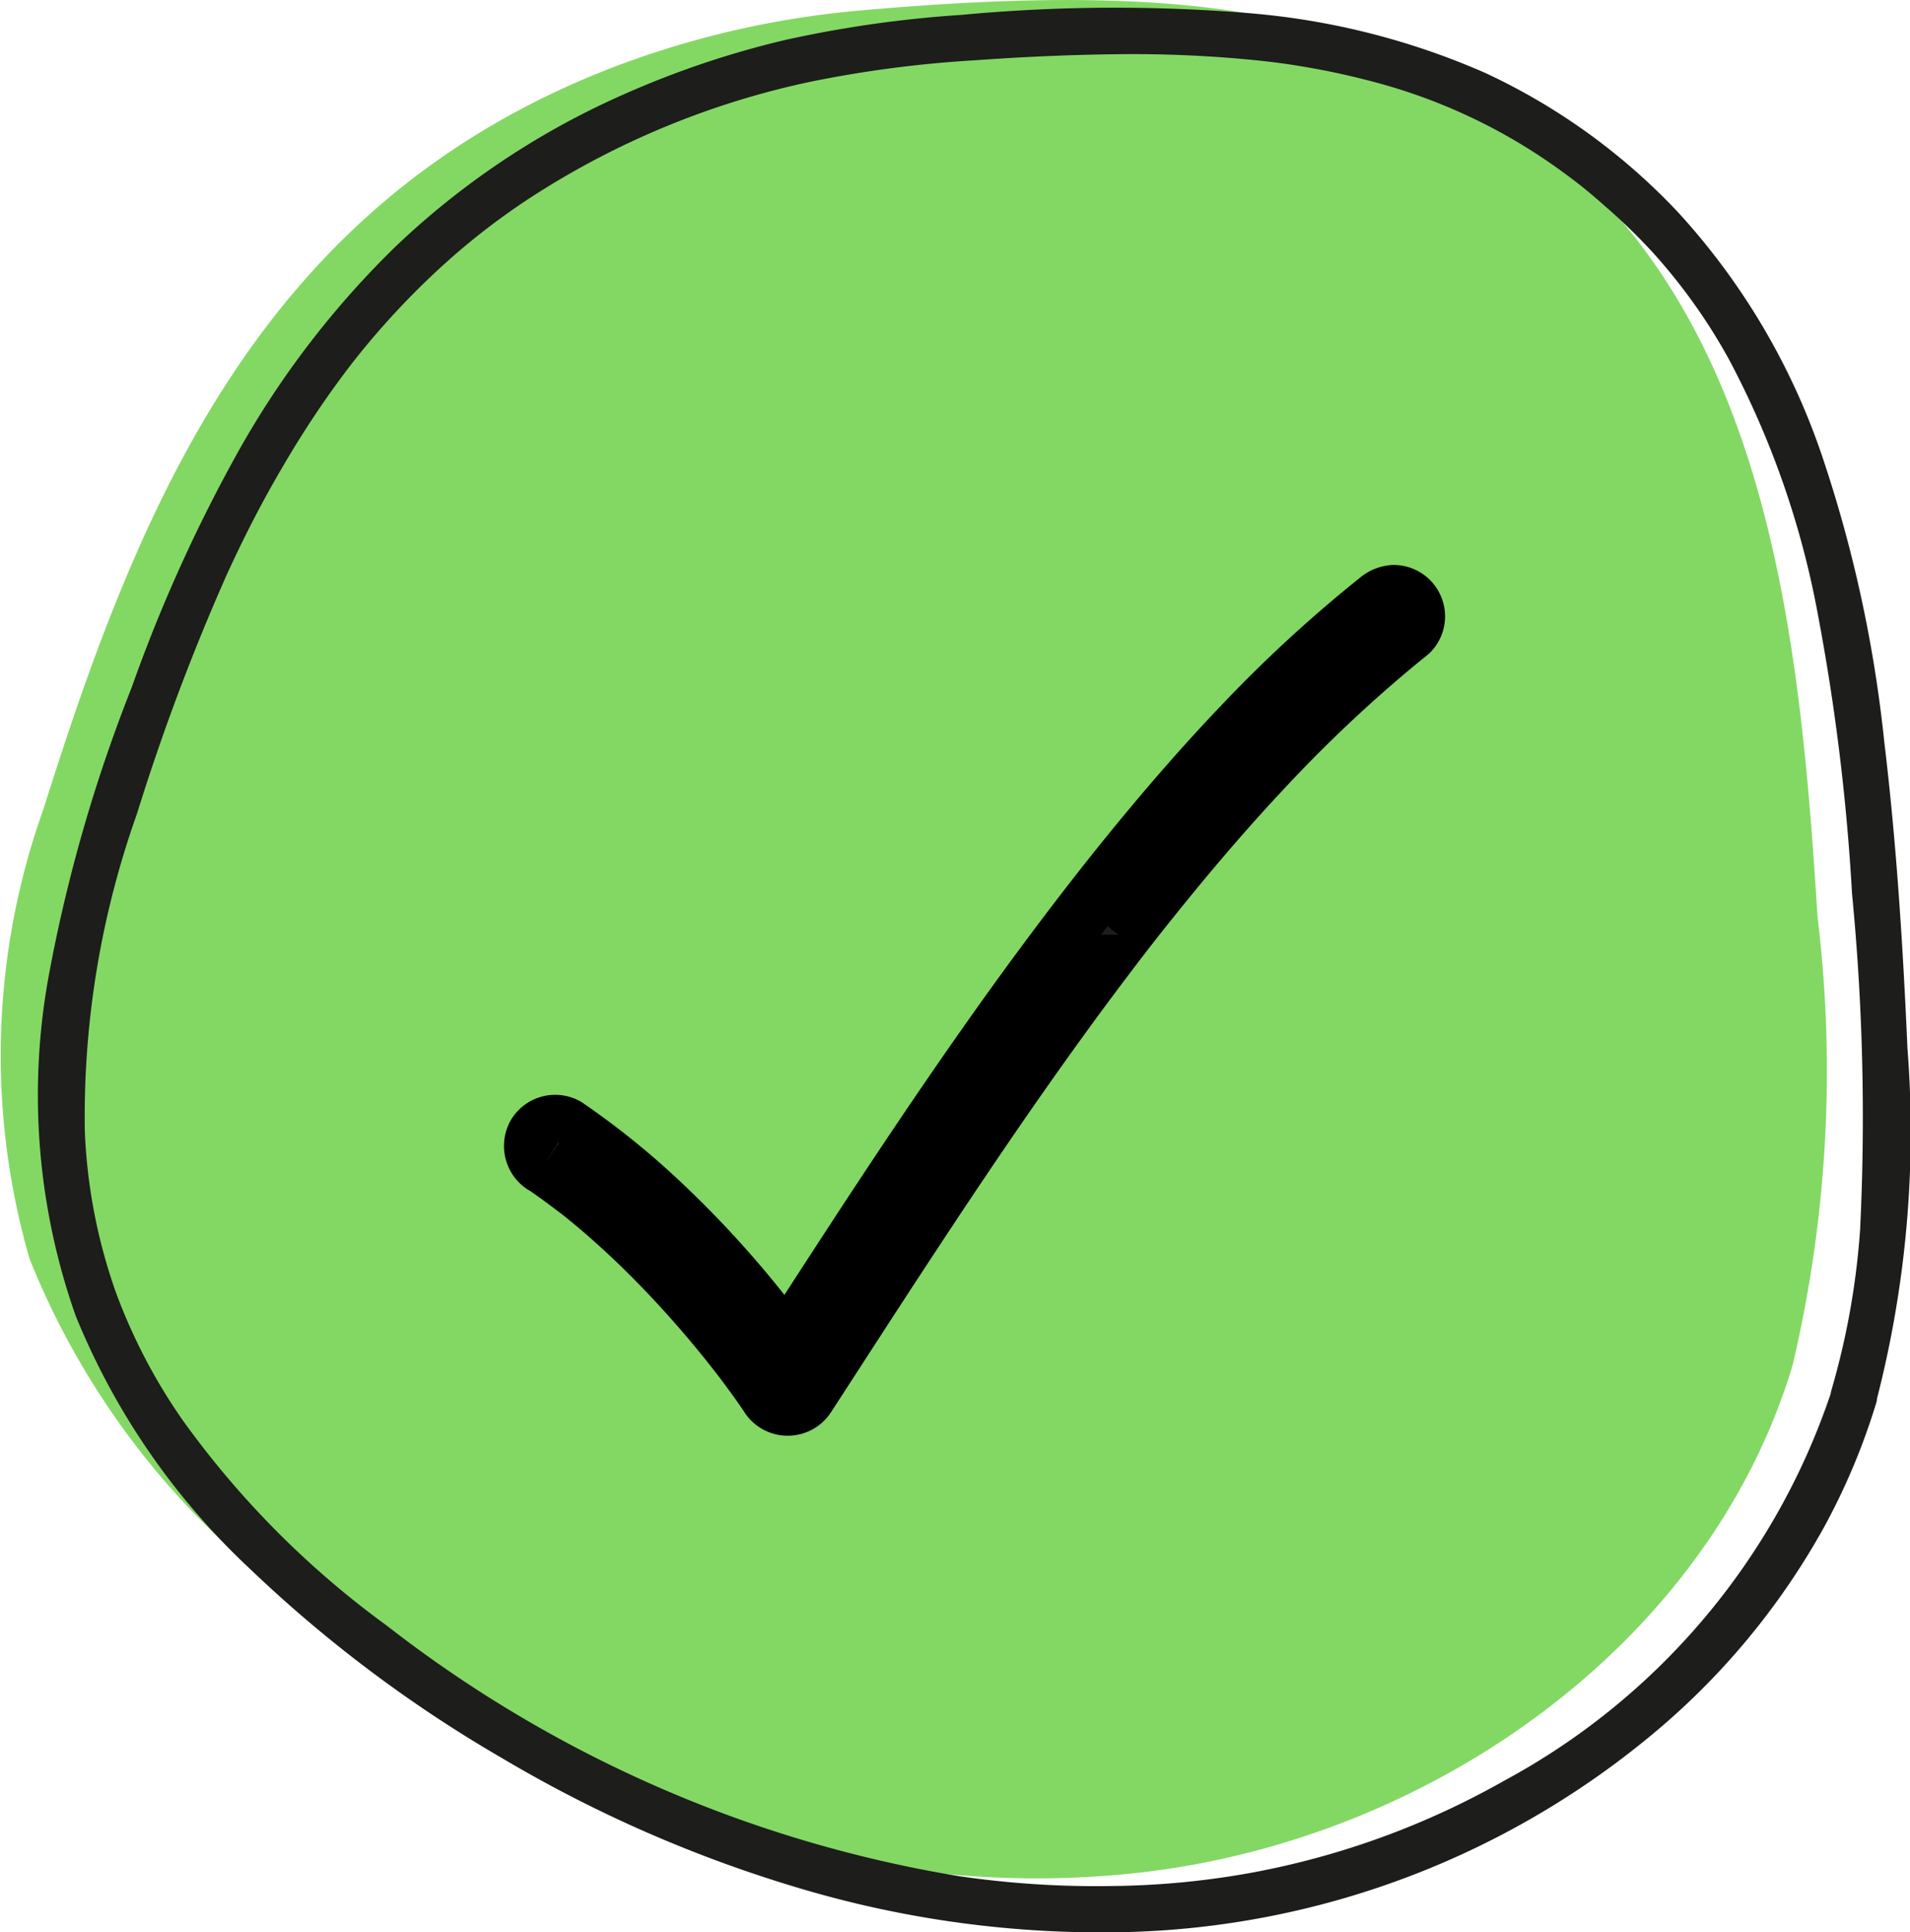 <svg id="Gruppe_11253" data-name="Gruppe 11253" xmlns="http://www.w3.org/2000/svg" xmlns:xlink="http://www.w3.org/1999/xlink" width="33.798" height="34.182" viewBox="0 0 33.798 34.182">
  <defs>
    <clipPath id="clip-path">
      <rect id="Rechteck_5009" data-name="Rechteck 5009" width="33.798" height="34.182" fill="none"/>
    </clipPath>
  </defs>
  <g id="Gruppe_11252" data-name="Gruppe 11252" clip-path="url(#clip-path)">
    <path id="Pfad_15594" data-name="Pfad 15594" d="M31.718,24.158C30.231,29.1,25.3,32.543,20.175,33.124S9.867,31.766,5.725,28.688a13.985,13.985,0,0,1-5.2-6.416,12.938,12.938,0,0,1,.245-7.964C2.5,8.811,4.665,3.6,10.794,1.21A16.217,16.217,0,0,1,15.26.181c5.926-.522,9.5-.021,12.617,2.87,3.471,3.218,3.989,8.433,4.284,13.157a22.633,22.633,0,0,1-.443,7.951" transform="translate(0 0.001)" fill="#83d864"/>
    <path id="Pfad_15595" data-name="Pfad 15595" d="M49.085,27.849a12.208,12.208,0,0,1-5.8,6.906,14.354,14.354,0,0,1-4.425,1.618,14.55,14.55,0,0,1-2.5.243,16.776,16.776,0,0,1-2.731-.176,22.438,22.438,0,0,1-10.115-4.431,16.1,16.1,0,0,1-3.608-3.63,9.963,9.963,0,0,1-1.185-2.266,9.7,9.7,0,0,1-.549-2.848,15.991,15.991,0,0,1,.923-5.618,38.957,38.957,0,0,1,1.574-4.195c.3-.66.63-1.308,1-1.935q.277-.476.583-.935.147-.22.3-.434.077-.107.155-.213l.079-.106.07-.092a13.983,13.983,0,0,1,1.49-1.64A12.328,12.328,0,0,1,26.07,6.741,14.686,14.686,0,0,1,31.009,4.7a20.6,20.6,0,0,1,2.937-.382c.866-.062,1.735-.1,2.6-.107a21.851,21.851,0,0,1,2.339.107c.368.038.616.072,1,.14q.505.09,1,.219a9.94,9.94,0,0,1,3.435,1.616c.264.191.471.357.745.6A10.542,10.542,0,0,1,45.9,7.7a9.985,9.985,0,0,1,1.369,1.917,15.623,15.623,0,0,1,1.574,4.528,38.009,38.009,0,0,1,.6,4.916,40.923,40.923,0,0,1,.143,5.946,13.471,13.471,0,0,1-.509,2.843.409.409,0,0,0,.789.217,18.971,18.971,0,0,0,.558-6.269c-.08-1.813-.194-3.634-.412-5.437a23.347,23.347,0,0,0-1.1-5.046,12.134,12.134,0,0,0-2.541-4.3A11.1,11.1,0,0,0,42.946,4.54a13.056,13.056,0,0,0-4.123-1.05,29.109,29.109,0,0,0-5.133.026,20.644,20.644,0,0,0-3.107.44,16.182,16.182,0,0,0-2.88.969A14.062,14.062,0,0,0,23.675,7.61,15.926,15.926,0,0,0,20.9,11.217a27.263,27.263,0,0,0-1.9,4.2,27.408,27.408,0,0,0-1.463,5.077,11.723,11.723,0,0,0,.473,6.035A12.649,12.649,0,0,0,21.088,31a23.531,23.531,0,0,0,4.474,3.358,23.277,23.277,0,0,0,5.316,2.315,18.671,18.671,0,0,0,5.687.759,15.151,15.151,0,0,0,9.3-3.462,12.852,12.852,0,0,0,3.082-3.7,11.652,11.652,0,0,0,.926-2.205.409.409,0,0,0-.789-.217" transform="translate(-16.671 -3.253)" fill="#1d1d1b"/>
    <path id="Pfad_15596" data-name="Pfad 15596" d="M238.372,275.437q.177.12.349.247l.166.124.039.03-.025-.019.1.075q.323.256.63.532c.387.346.756.713,1.109,1.094q.447.482.86.995.087.108.172.217l.037.047.018.023-.037-.049c.026.032.051.066.076.1q.124.163.244.329c.079.109.157.218.231.331a.414.414,0,0,0,.706,0c.593-.913,1.182-1.828,1.78-2.737.634-.965,1.276-1.924,1.938-2.87q.508-.727,1.033-1.442.259-.352.523-.7.135-.179.272-.357c.018-.023.086-.11.012-.016l.061-.079.145-.186c.709-.9,1.447-1.786,2.231-2.626a25.133,25.133,0,0,1,2.364-2.25q.15-.124.3-.245a.409.409,0,0,0,.12-.289.416.416,0,0,0-.12-.289.412.412,0,0,0-.289-.12.475.475,0,0,0-.289.12,23.808,23.808,0,0,0-2.4,2.209c-.79.827-1.534,1.7-2.247,2.591-.75.941-1.468,1.908-2.163,2.89-.672.95-1.324,1.914-1.965,2.885-.608.921-1.206,1.848-1.807,2.773l-.212.327h.706c-.239-.363-.508-.709-.778-1.049a18.045,18.045,0,0,0-1.929-2.084,13.81,13.81,0,0,0-1.549-1.234.411.411,0,0,0-.559.147.419.419,0,0,0,.147.559" transform="translate(-228.755 -254.813)" fill="#1d1d1b" stroke="#000" stroke-linejoin="bevel" stroke-width="1"/>
  </g>
</svg>
